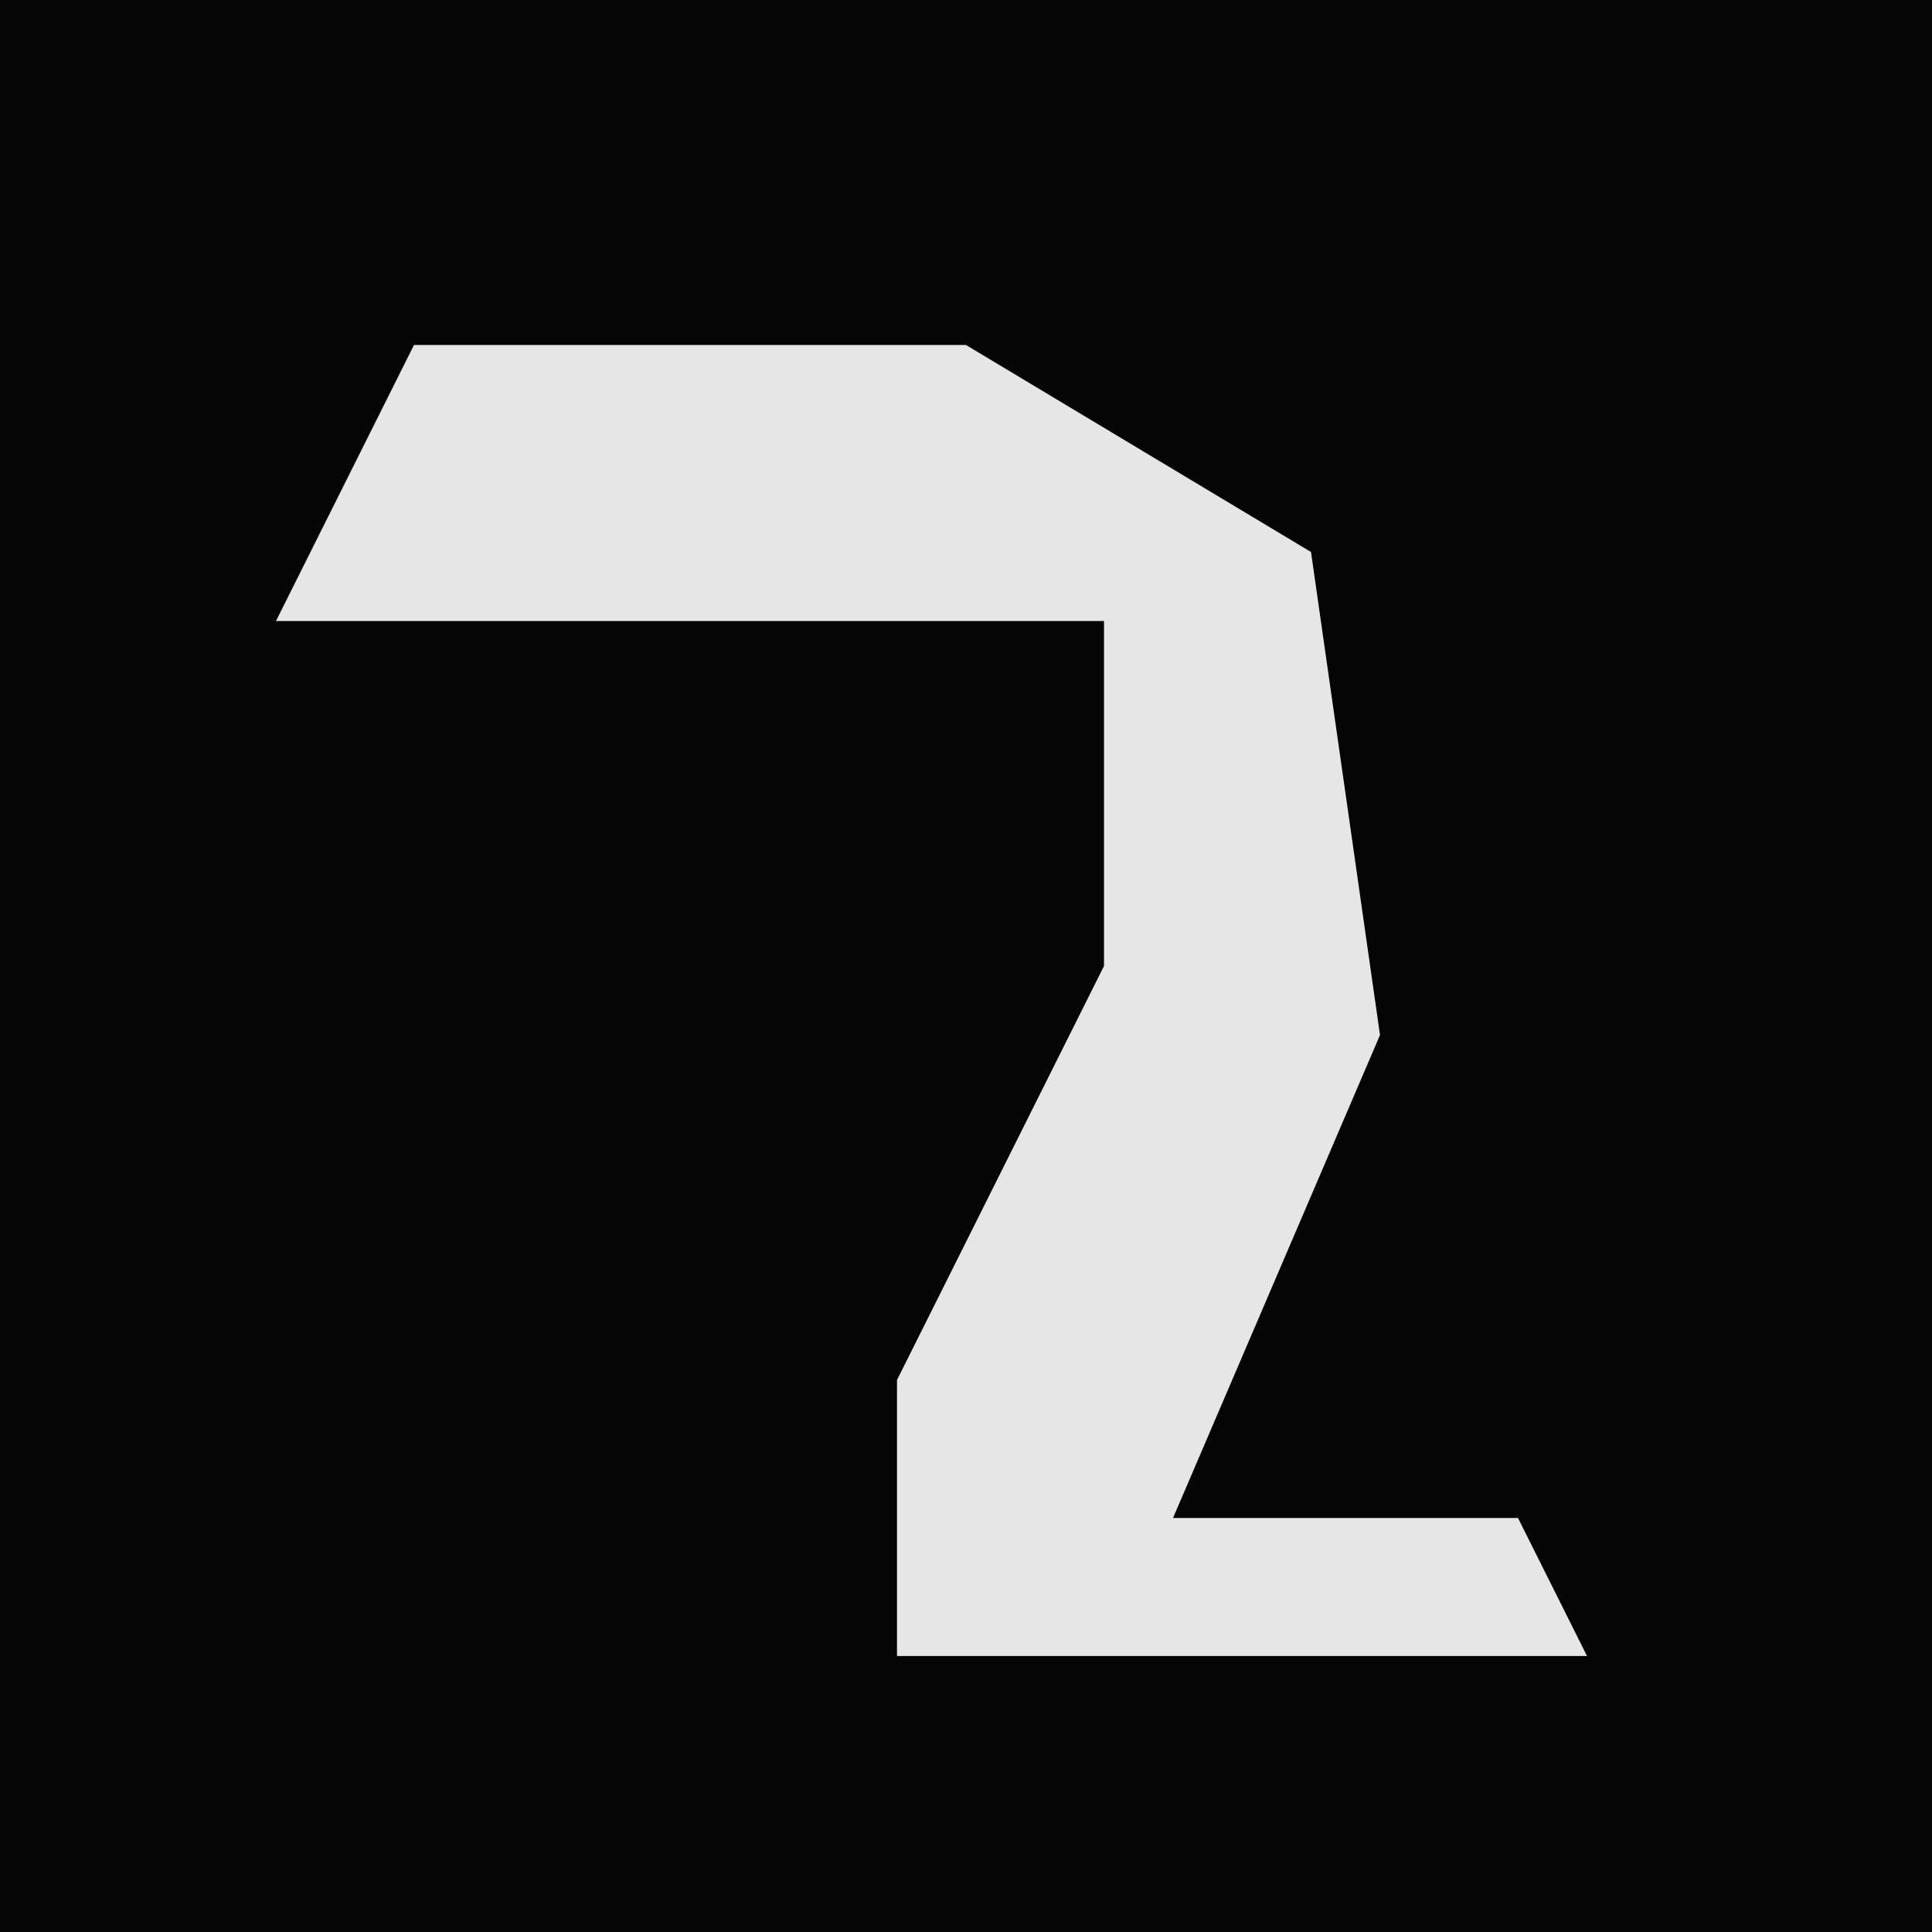 <?xml version="1.0" encoding="UTF-8"?>
<svg version="1.1" xmlns="http://www.w3.org/2000/svg" width="28" height="28">
<path d="M0,0 L28,0 L28,28 L0,28 Z " fill="#050505" transform="translate(0,0)"/>
<path d="M0,0 L8,0 L13,3 L14,10 L11,17 L16,17 L17,19 L7,19 L7,15 L10,9 L10,4 L-2,4 Z " fill="#E6E6E6" transform="translate(6,5)"/>
</svg>
